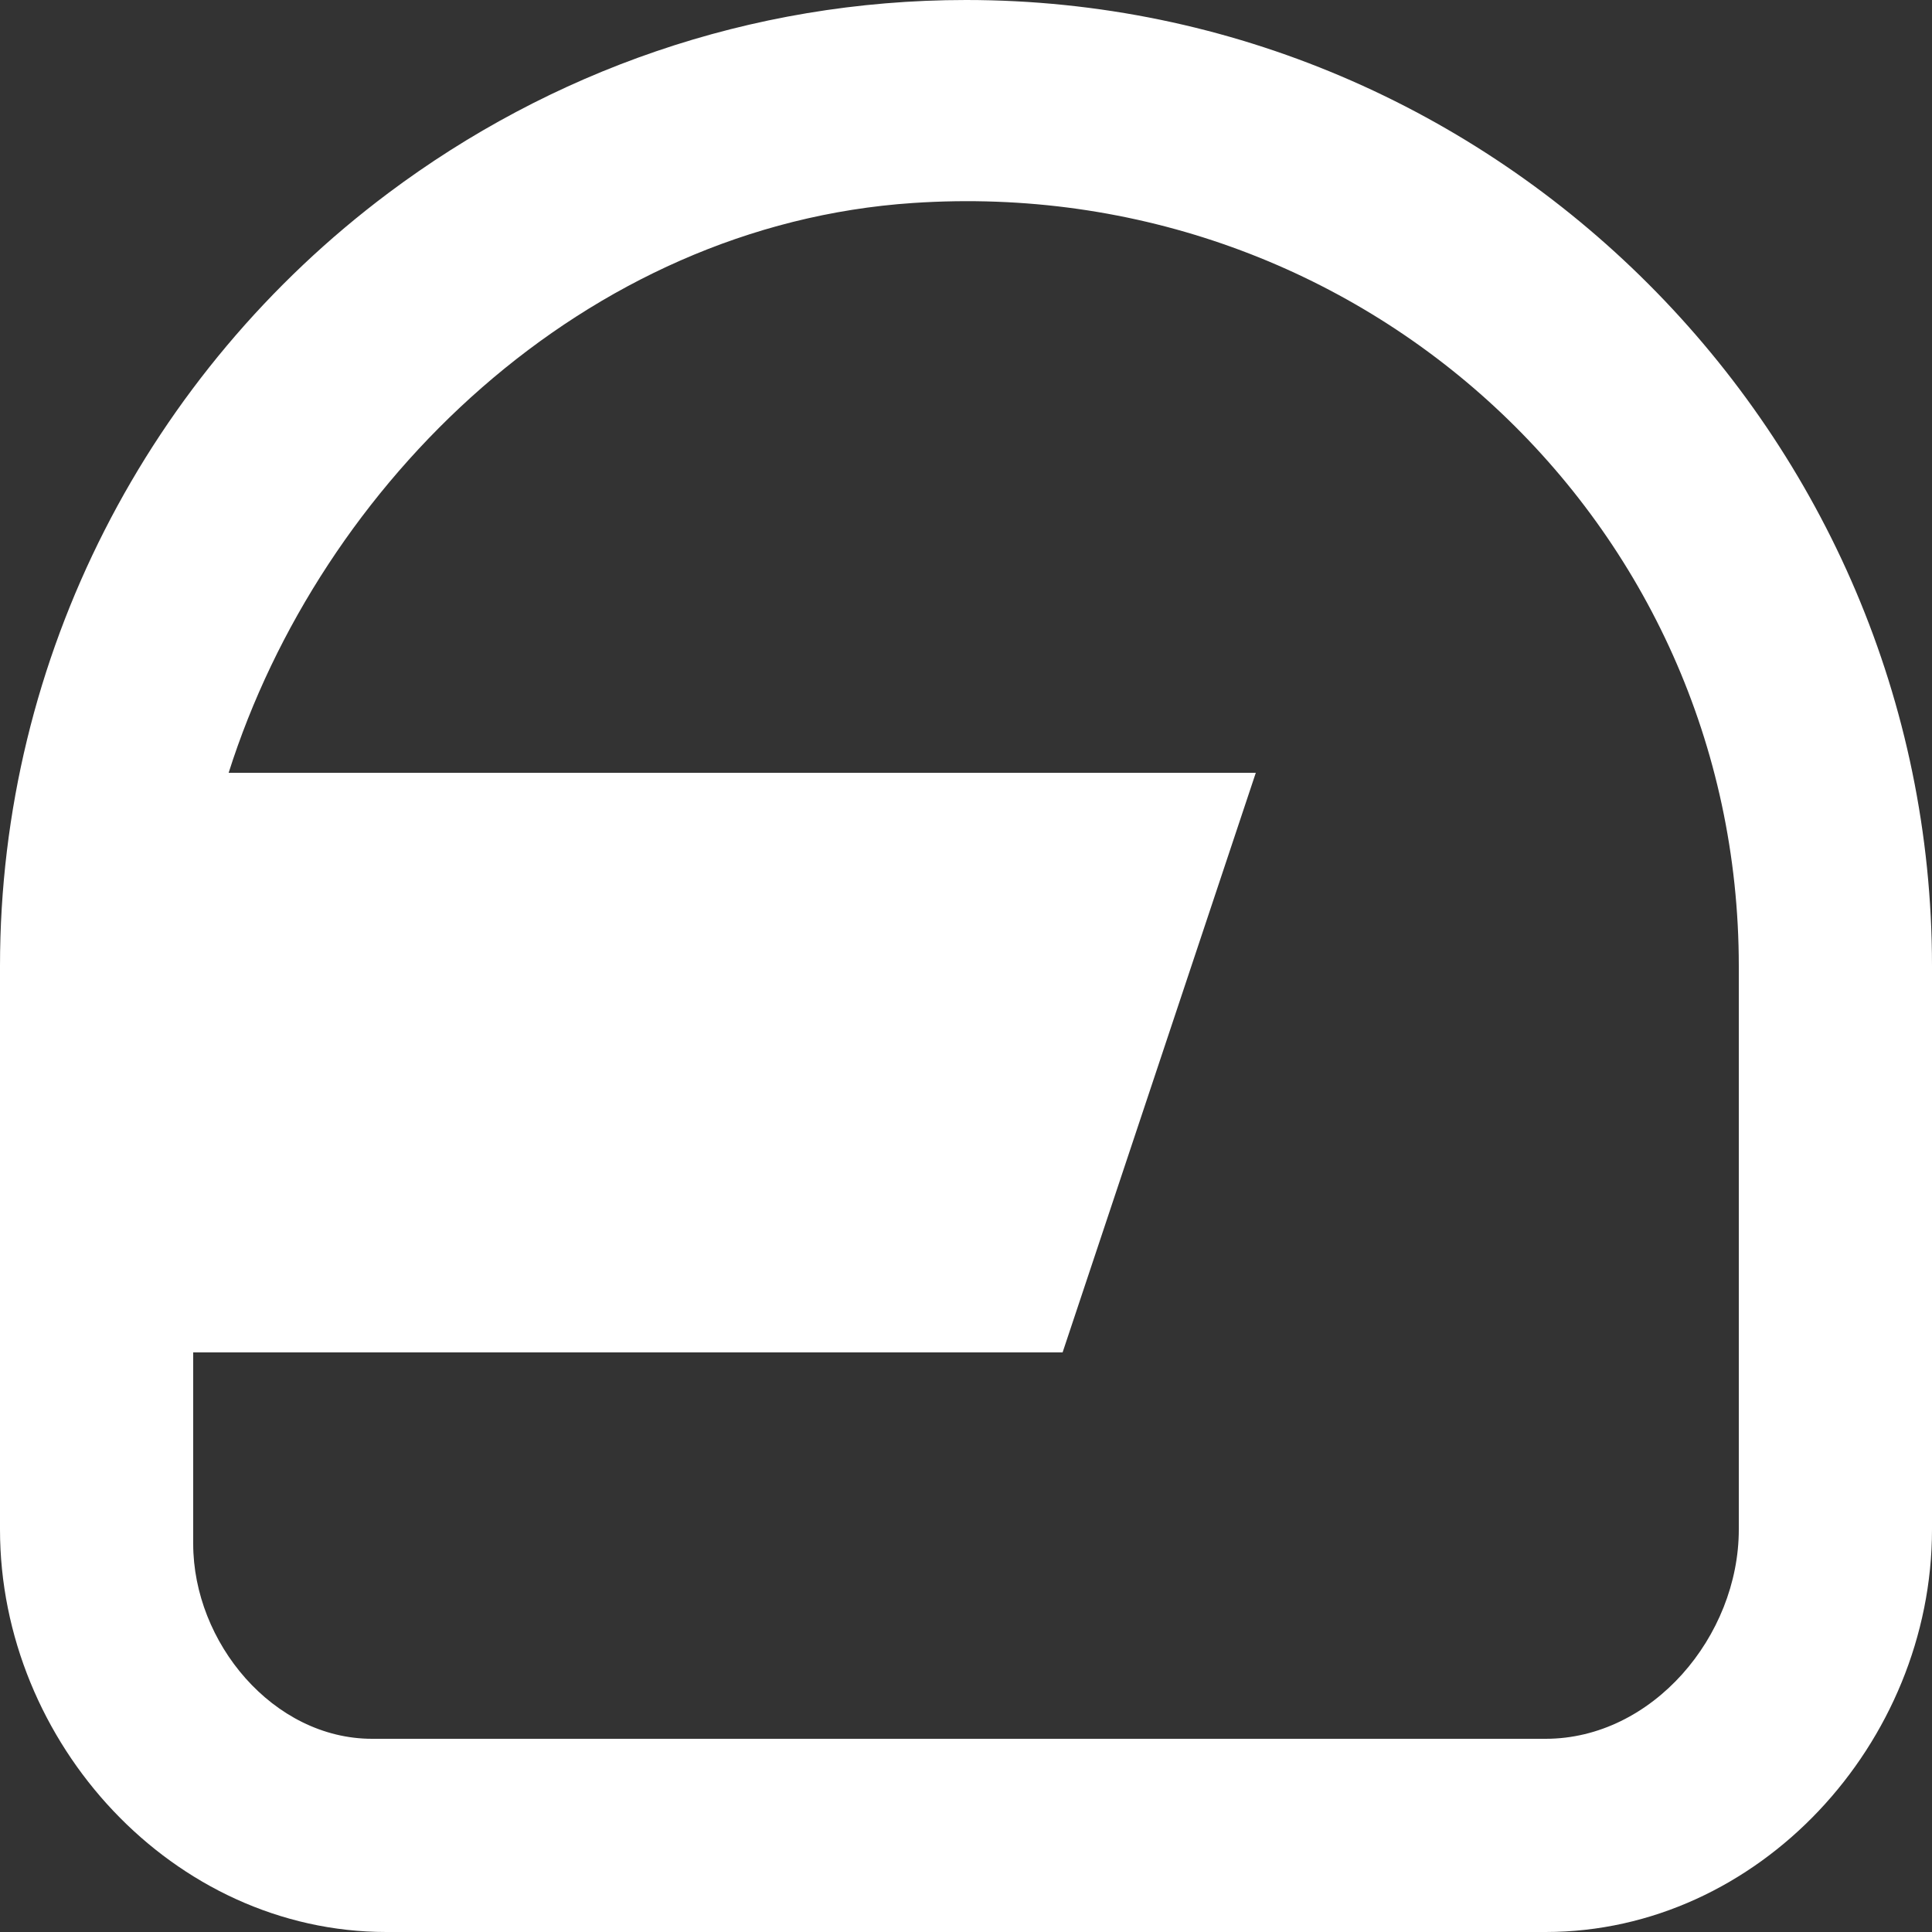 <!-- Generated by IcoMoon.io -->
<svg version="1.1" xmlns="http://www.w3.org/2000/svg" width="32" height="32" viewBox="0 0 32 32">
<rect x="0" y="0" width="32" height="32" fill="#333333" stroke="none"/>
<title>as-helmet-2</title>
<path fill="#fff" d="M28.8 25.333c0 1.768-1.432 3.467-3.2 3.467h-19.437c-1.637 0-2.963-1.594-2.963-3.23v-3.17h14.4l3.2-9.6h-17.013c1.523-4.8 5.891-9.074 11.336-9.438 7.453-0.499 13.677 5.29 13.677 12.638v9.333zM16 0c-3.594 0-6.899 1.198-9.571 3.2-3.952 2.96-6.429 7.661-6.429 12.8v9.333c0 3.534 2.866 6.667 6.4 6.667h19.2c3.534 0 6.4-3.133 6.4-6.667v-9.333c0-8.787-7.19-16-16-16z"></path>
</svg>
